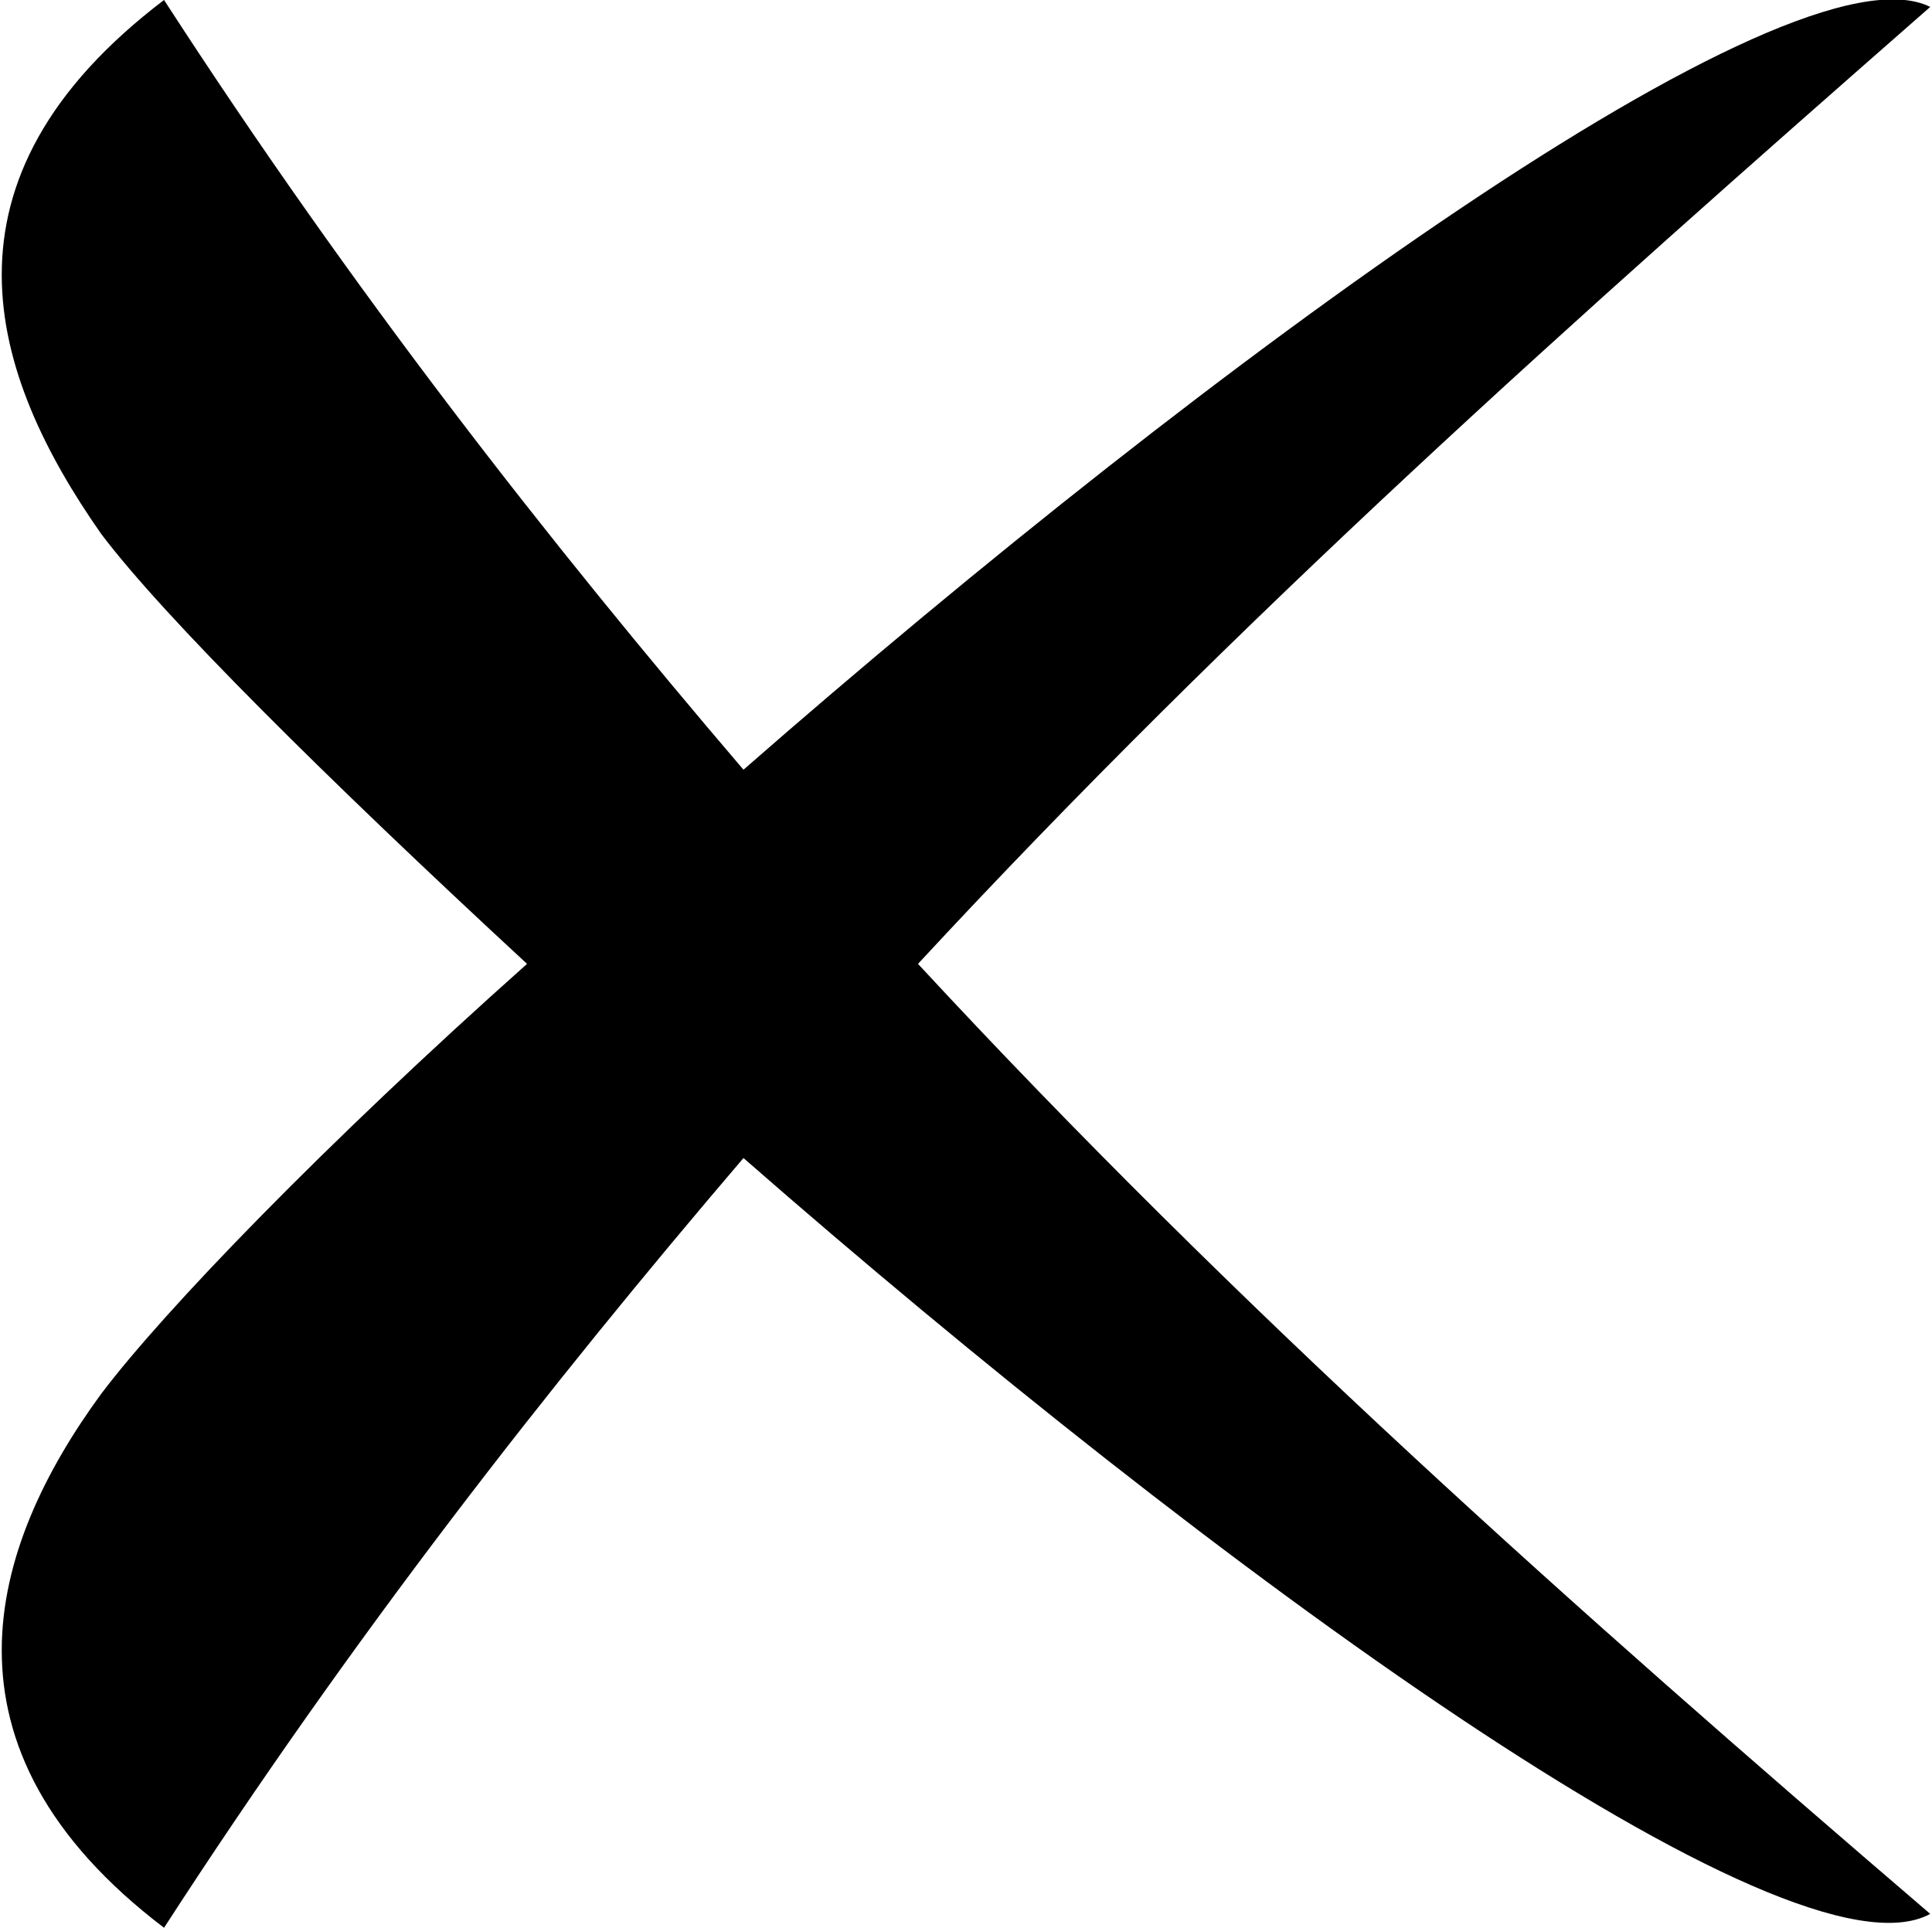 <svg width="551" height="550" viewBox="0 0 551 550" fill="none" xmlns="http://www.w3.org/2000/svg">
<path d="M550.496 1.976C448.963 90.979 353.39 176.03 261.81 274.912C353.39 373.805 448.953 458.853 550.496 545.875C510.677 567.633 345.434 446.983 212.036 330.289C156.291 395.56 100.551 466.757 46.784 549.832C-20.906 498.407 -2.988 441.052 28.866 397.536C46.784 373.803 92.576 326.332 150.315 274.912C92.578 221.512 46.785 176.02 28.866 152.288C-2.988 106.797 -20.906 51.422 46.784 -0.007C100.538 83.063 156.283 154.262 212.036 219.536C345.424 102.842 510.676 -17.808 550.496 1.976V1.976Z" fill="black"/>
</svg>
